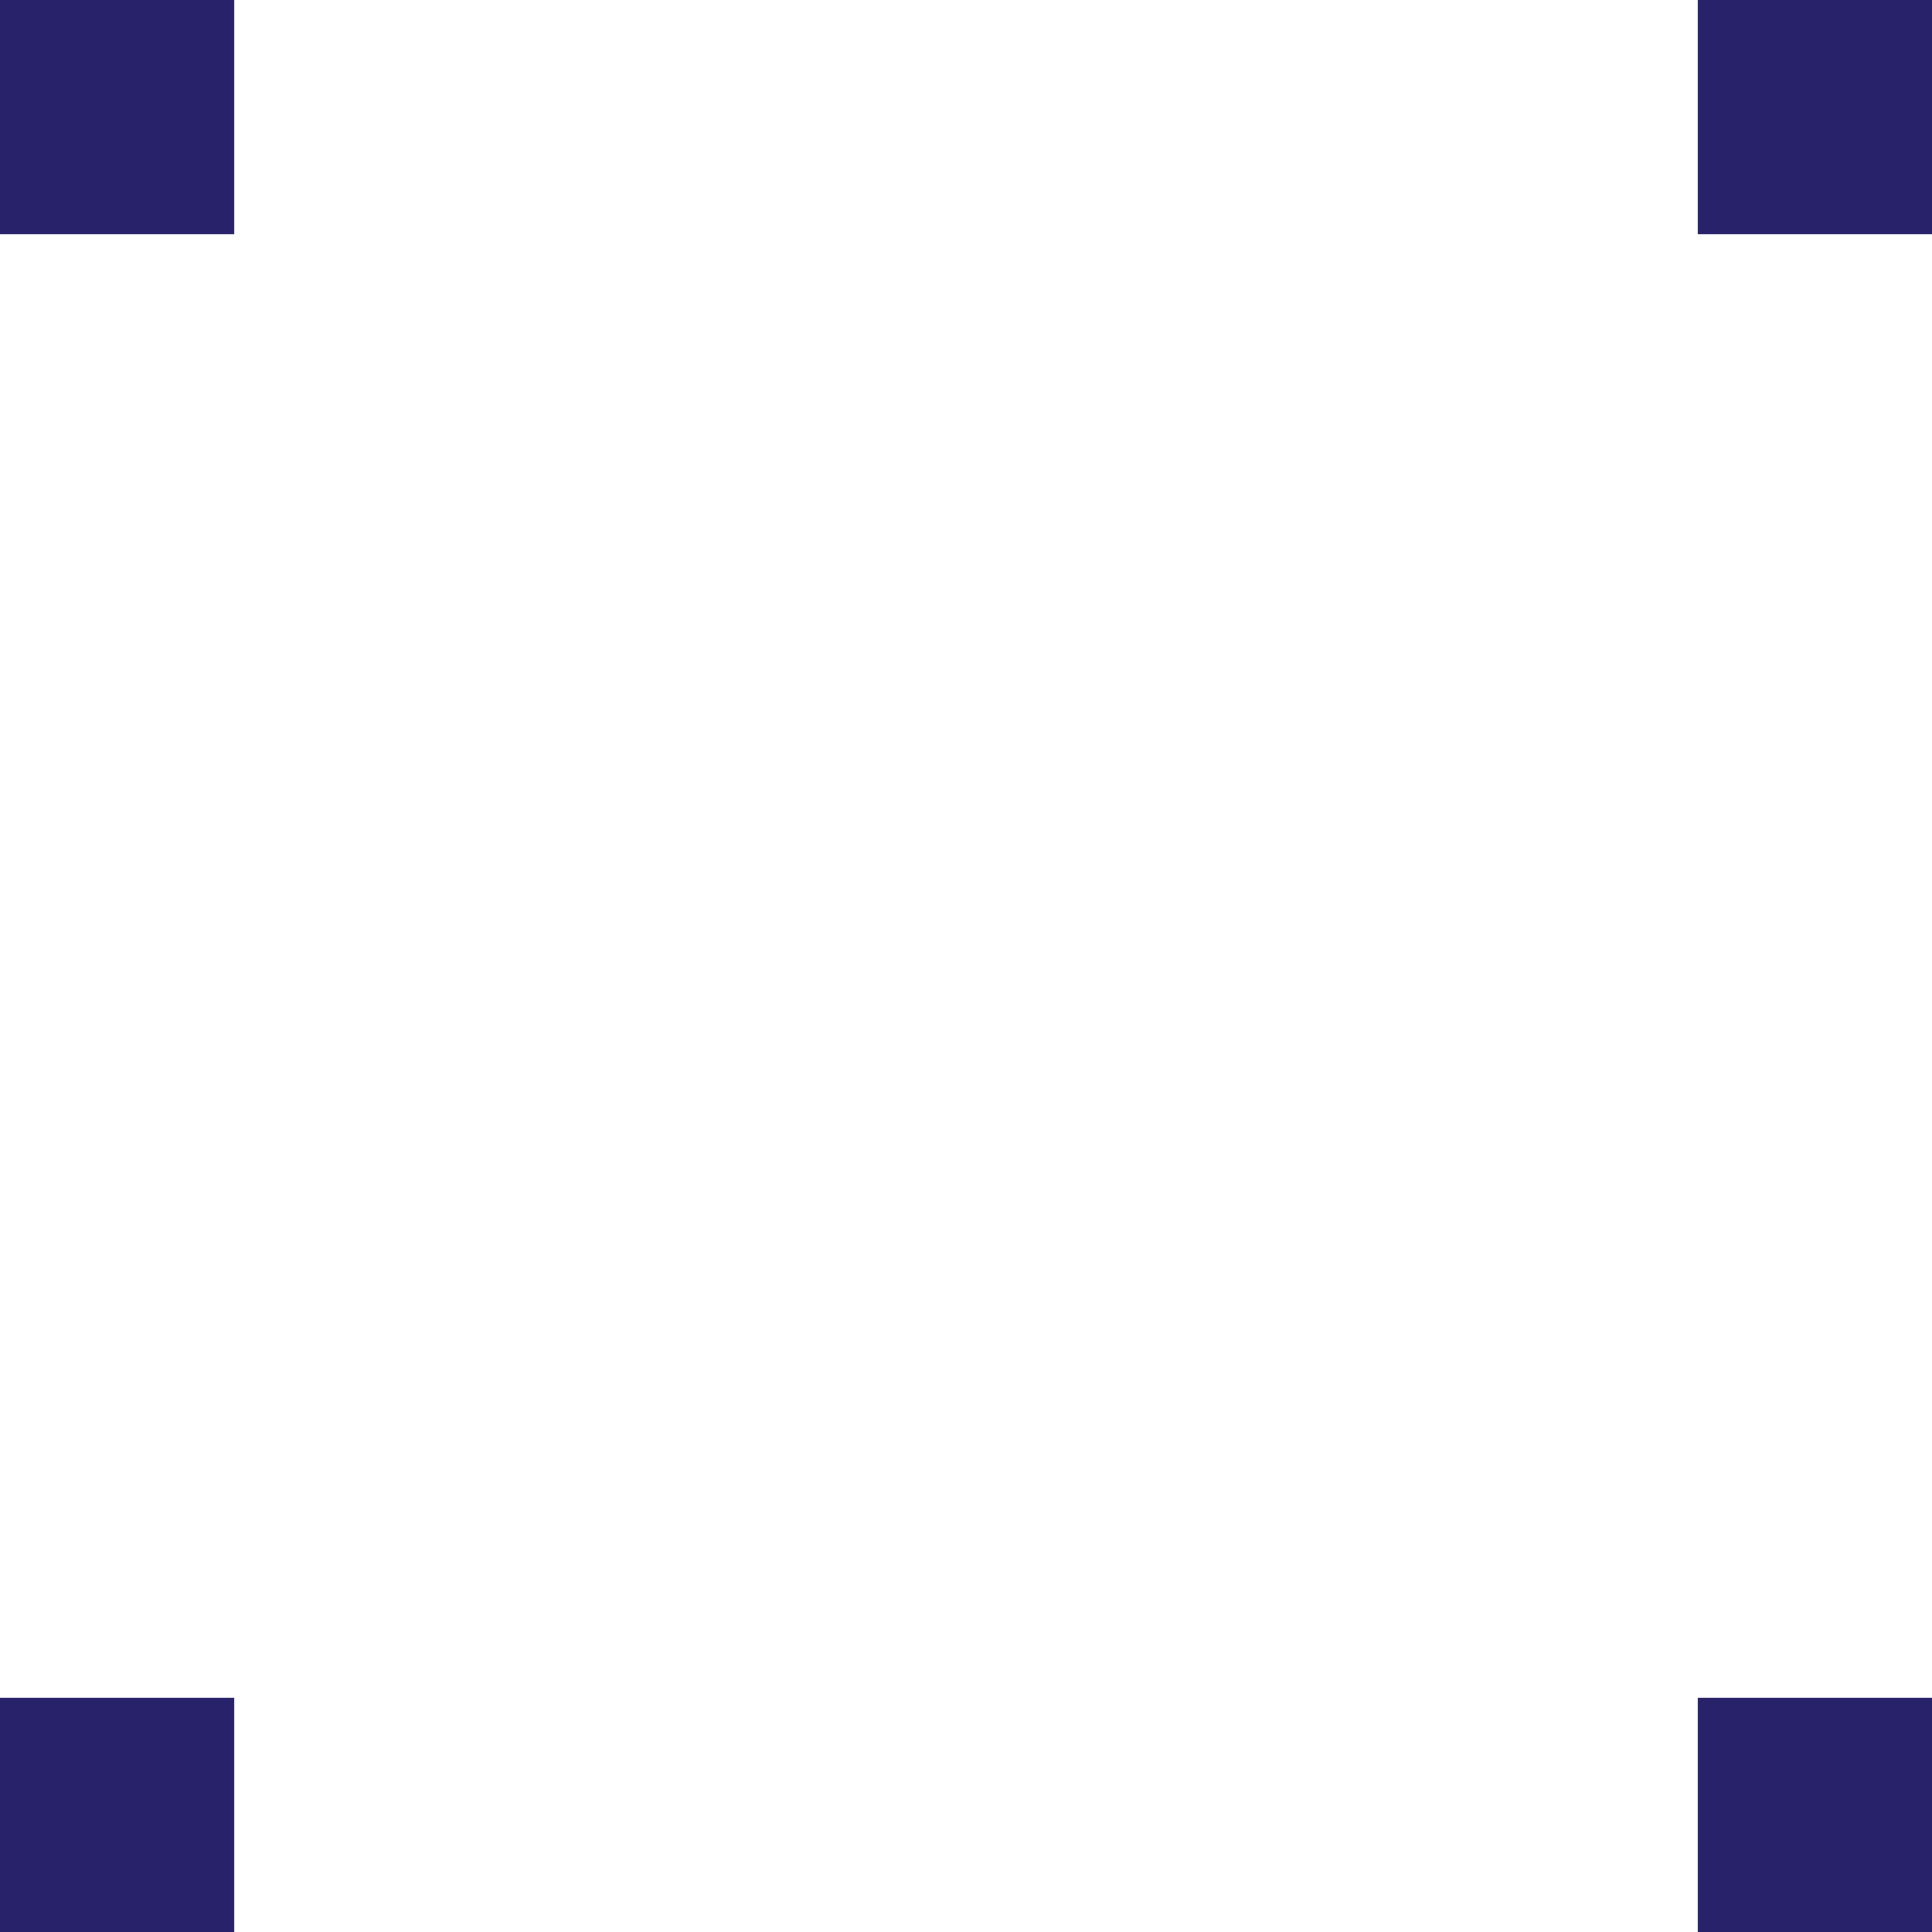 <svg width="33" height="33" fill="none" xmlns="http://www.w3.org/2000/svg"><path fill="#fff" d="M0 0h33v33H0z"/><circle cx="16.5" cy="16.5" r="16.5" fill="#fff"/><path fill="#28226B" d="M29 4h4V0h-4zM29 33h4v-4h-4zM0 4h4V0H0zM0 33h4v-4H0z"/></svg>